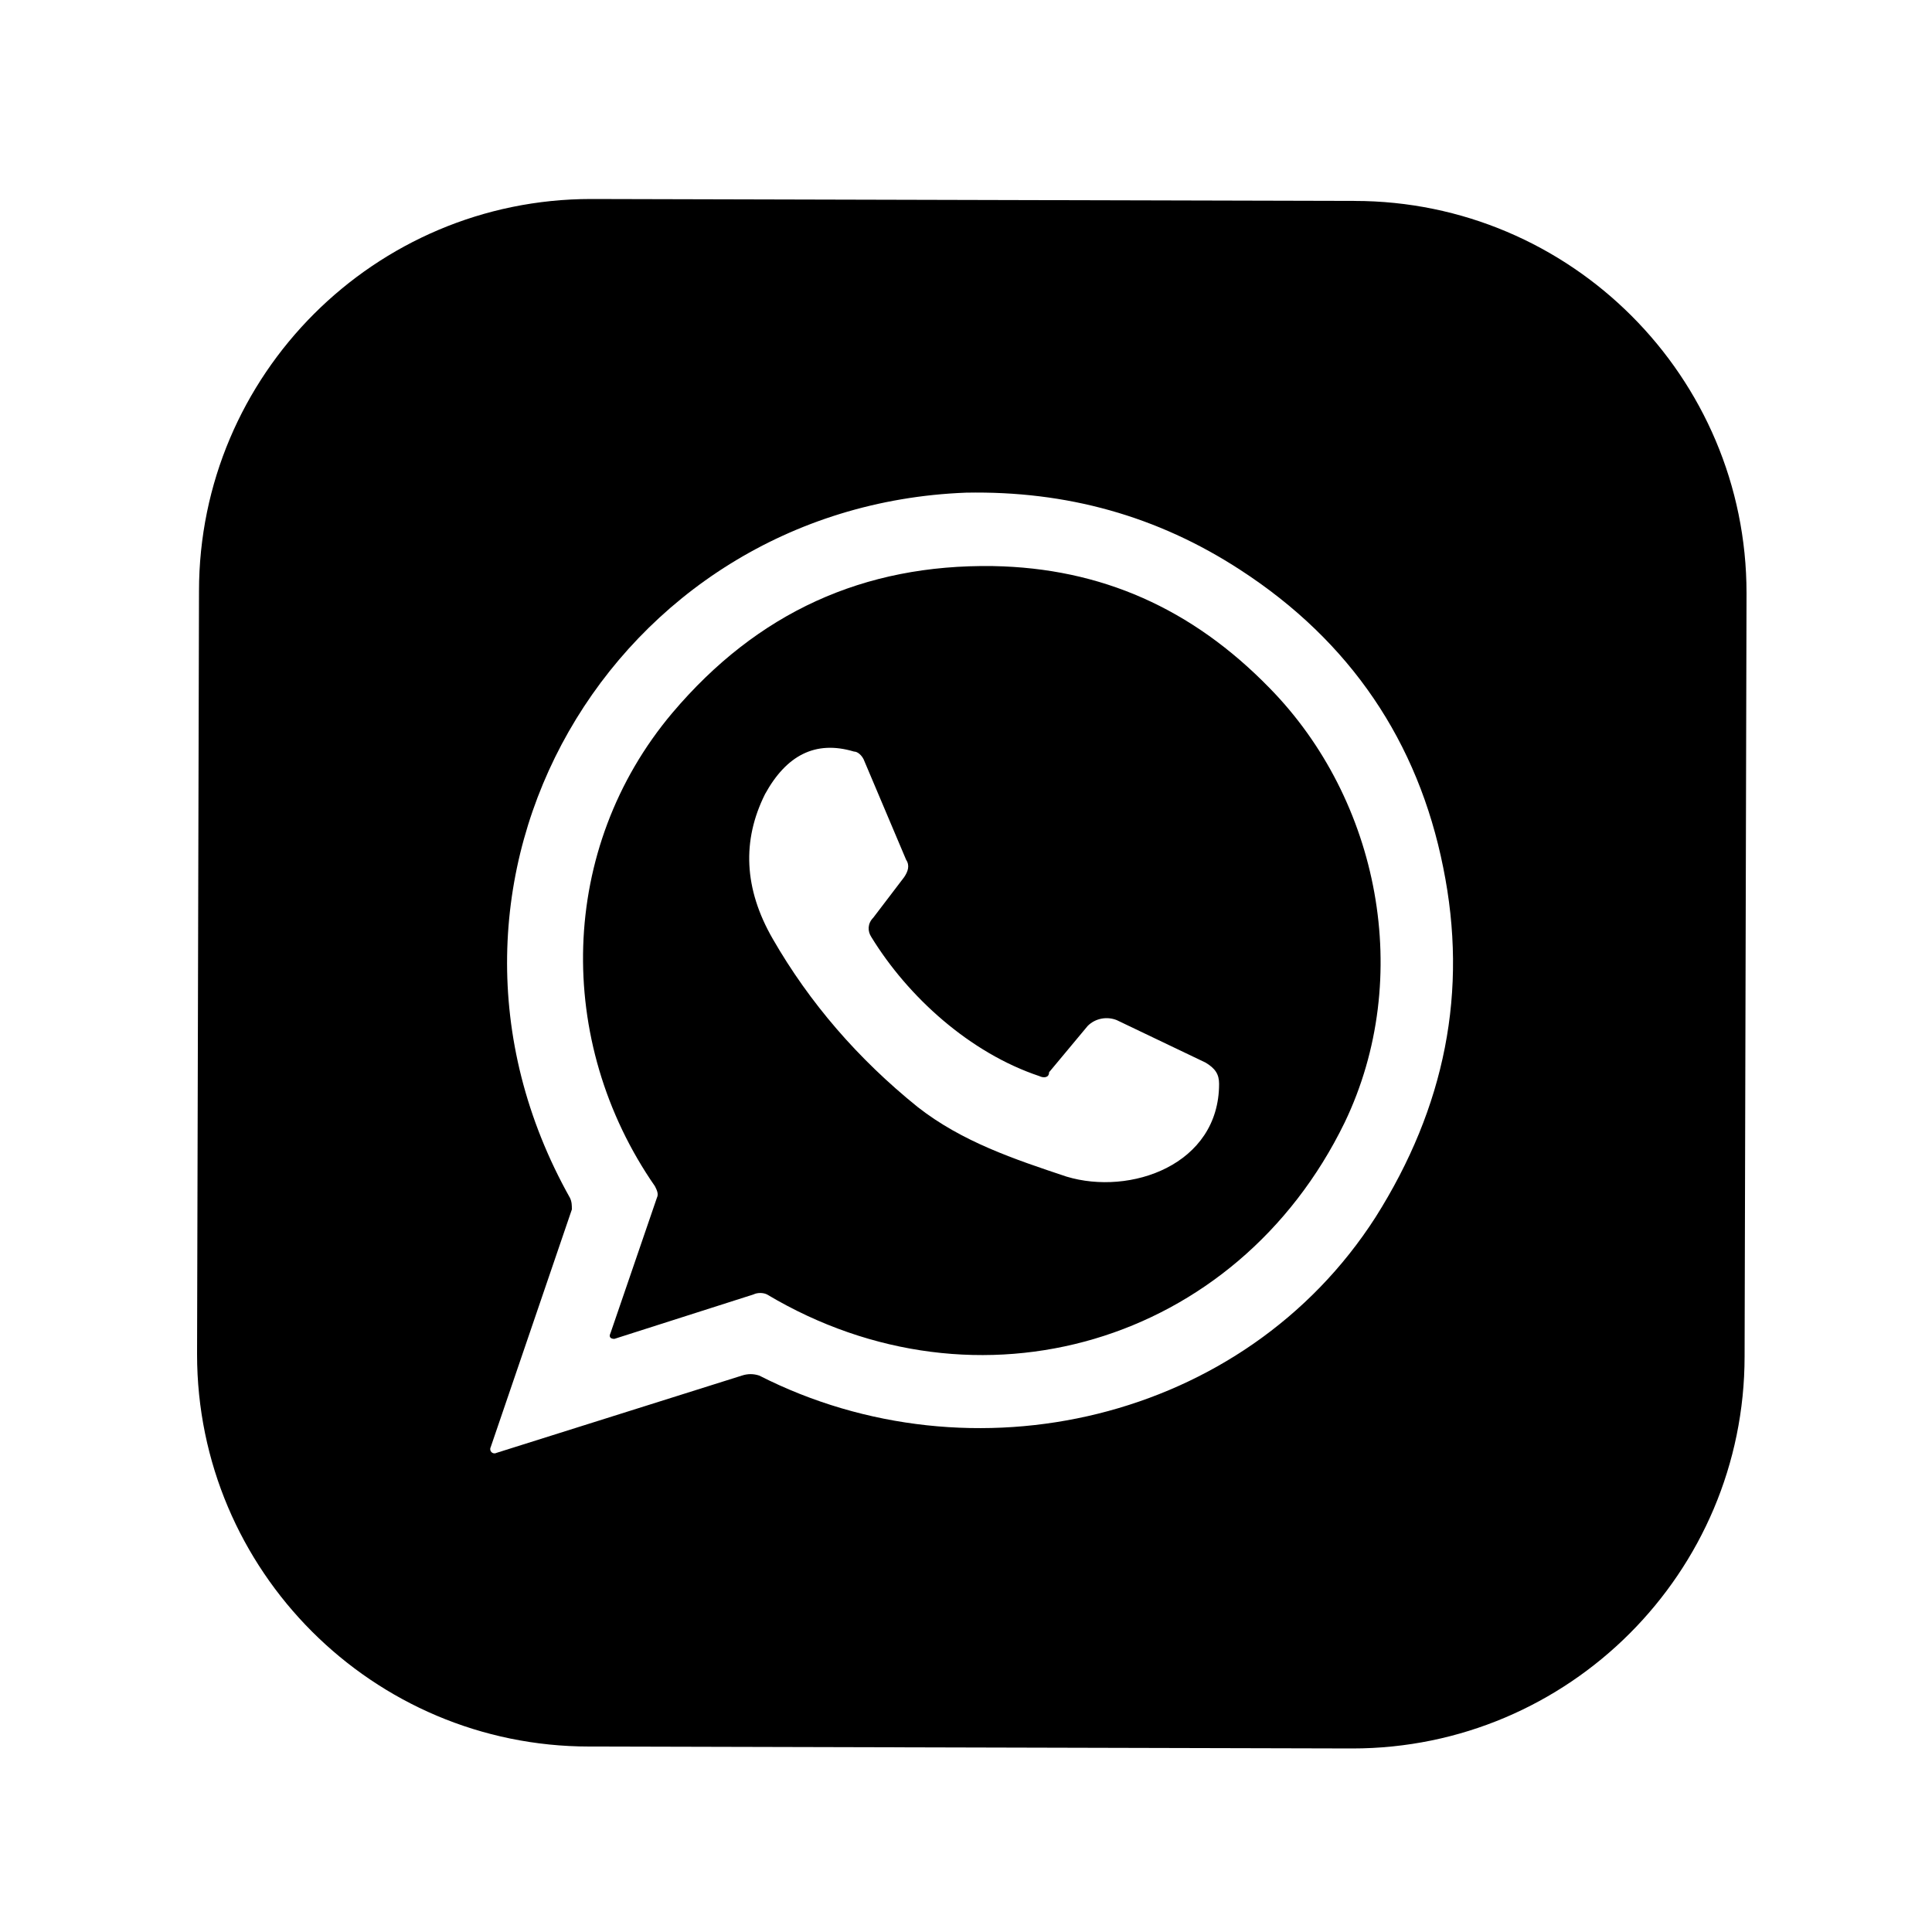 <svg xmlns="http://www.w3.org/2000/svg" enable-background="new 0 0 100 100" viewBox="0 0 100 100" id="whatsapp">
    <g>
        <path d="M90.3,70.2c0,11.2-9.1,20.3-20.3,20.3l-39.5-0.1c-11.2,0-20.3-9.1-20.3-20.3l0.1-39.5c0-11.2,9.1-20.3,20.3-20.3l39.5,0.1
		c11.2,0,20.3,9.1,20.3,20.3L90.3,70.2 M39.3,71.2c11,5.6,25.1,2.4,31.9-8.2c3.6-5.7,4.8-11.7,3.5-18.1c-1.3-6.5-4.8-11.7-10.5-15.4
		c-4.3-2.8-9-4.1-14.2-4C31.7,26.2,20.3,45.6,29.5,62c0.1,0.2,0.1,0.4,0.1,0.6l-4.2,12.3c-0.1,0.2,0.1,0.4,0.3,0.3l12.7-4
		C38.7,71.1,39,71.1,39.3,71.2L39.3,71.2z"></path>
        <path d="M39,67l-7.2,2.3c-0.2,0-0.3-0.1-0.2-0.3l2.4-7c0.1-0.2,0-0.4-0.1-0.6c-5.2-7.5-5-17.5,0.9-24.5c4.4-5.2,9.9-7.7,16.6-7.6
		c5.6,0.1,10.3,2.2,14.3,6.3c5.7,5.8,7.5,15,3.9,22.5C64,69.6,50.6,73.5,39.7,67C39.5,66.9,39.2,66.9,39,67 M53.8,55.7
		c-3.6-1.2-6.8-4.1-8.7-7.2c-0.2-0.3-0.2-0.7,0.1-1l1.6-2.1c0.2-0.3,0.3-0.6,0.1-0.9l-2.2-5.2c-0.1-0.2-0.3-0.4-0.5-0.4
		c-2-0.6-3.5,0.2-4.6,2.2c-1.2,2.4-1.1,4.9,0.4,7.5c1.9,3.3,4.4,6.2,7.5,8.7c2.3,1.8,5,2.7,7.7,3.6c3.3,1,7.9-0.6,7.9-4.8
		c0-0.5-0.2-0.8-0.7-1.1l-4.6-2.2c-0.5-0.2-1.1-0.1-1.5,0.3l-2,2.4C54.3,55.8,54,55.8,53.8,55.7L53.8,55.7z"></path>
    </g>
</svg>